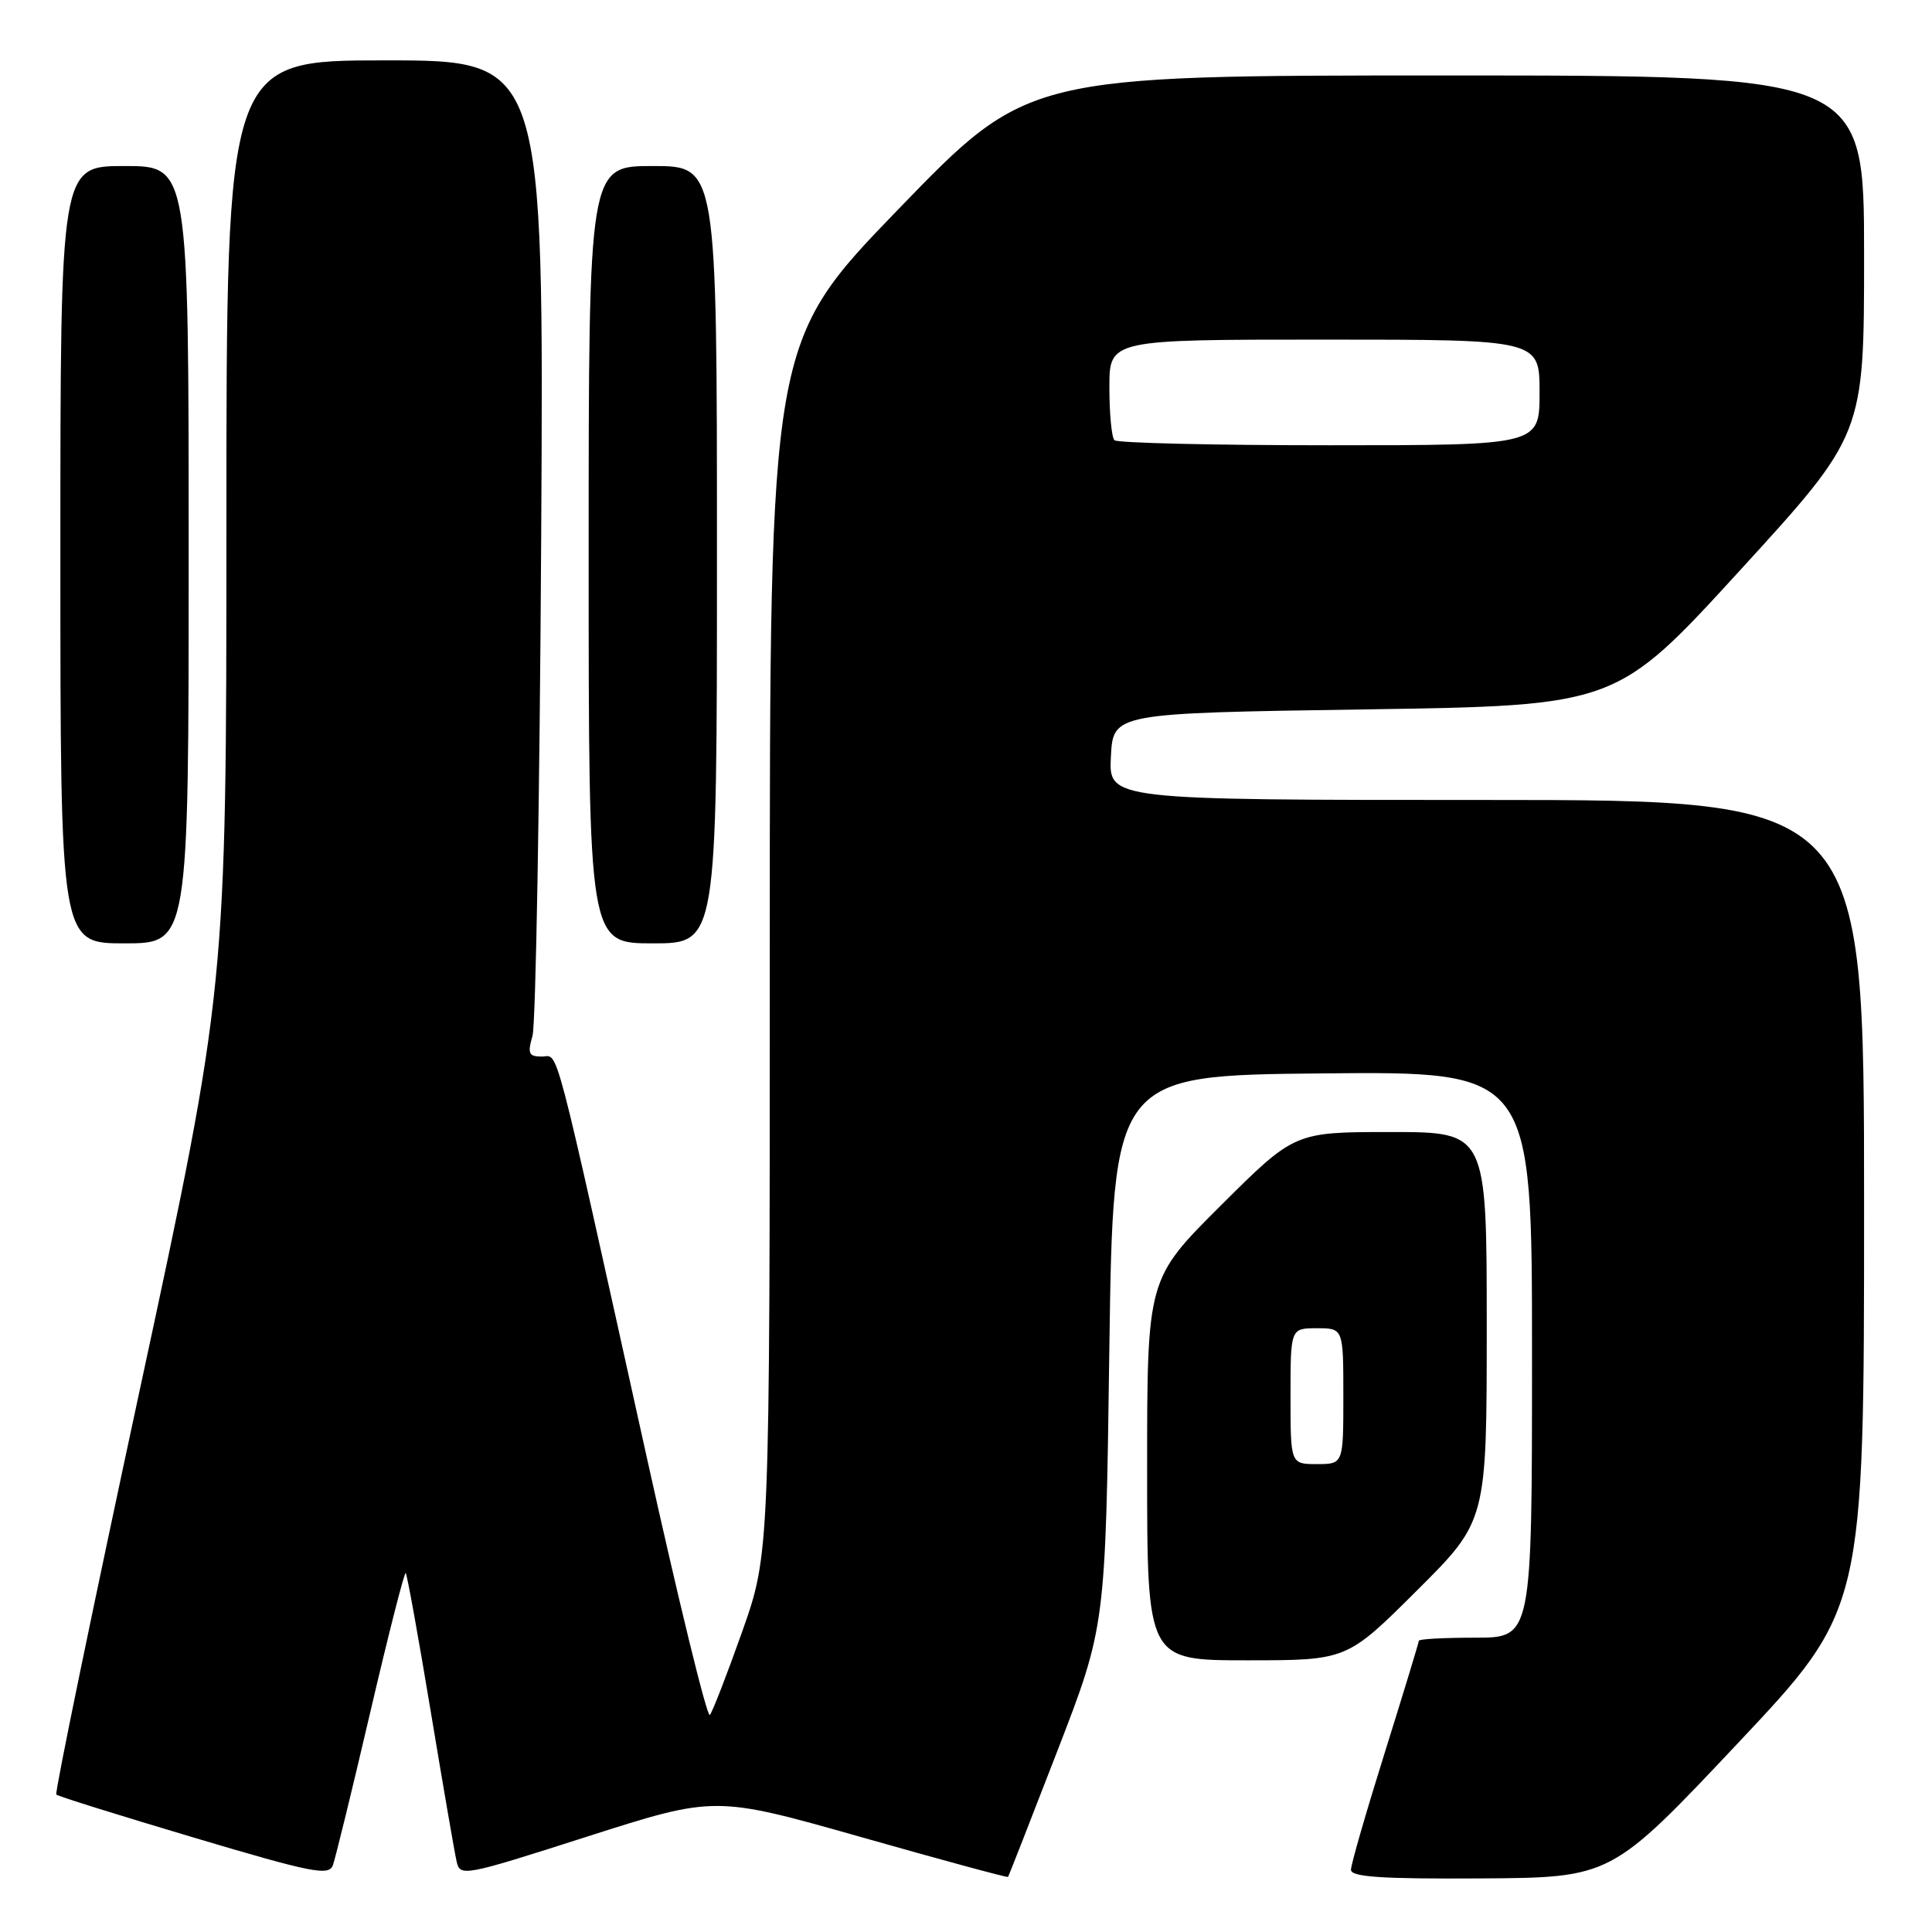 <?xml version="1.0" encoding="UTF-8" standalone="no"?>
<!DOCTYPE svg PUBLIC "-//W3C//DTD SVG 1.1//EN" "http://www.w3.org/Graphics/SVG/1.1/DTD/svg11.dtd" >
<svg xmlns="http://www.w3.org/2000/svg" xmlns:xlink="http://www.w3.org/1999/xlink" version="1.1" viewBox="0 0 256 256">
 <g >
 <path fill="currentColor"
d=" M 49.08 226.80 C 51.48 216.52 53.59 208.25 53.76 208.43 C 53.94 208.61 55.42 216.80 57.05 226.63 C 58.68 236.46 60.23 245.46 60.50 246.63 C 60.96 248.70 61.38 248.62 77.86 243.34 C 94.75 237.94 94.75 237.94 114.09 243.42 C 124.72 246.44 133.49 248.82 133.57 248.70 C 133.66 248.59 136.60 241.07 140.11 232.00 C 146.49 215.50 146.49 215.50 146.99 179.00 C 147.50 142.50 147.50 142.50 175.25 142.23 C 203.00 141.97 203.00 141.97 203.00 179.48 C 203.00 217.00 203.00 217.00 195.50 217.00 C 191.38 217.00 188.00 217.18 188.00 217.41 C 188.00 217.64 185.98 224.27 183.51 232.16 C 181.04 240.05 179.01 247.06 179.01 247.75 C 179.00 248.71 183.06 248.98 196.25 248.90 C 213.50 248.79 213.50 248.79 230.25 231.01 C 247.00 213.23 247.00 213.23 247.00 159.61 C 247.00 106.00 247.00 106.00 196.95 106.00 C 146.90 106.00 146.90 106.00 147.20 100.25 C 147.50 94.50 147.50 94.50 180.84 94.00 C 214.17 93.50 214.17 93.50 230.59 75.54 C 247.00 57.59 247.00 57.59 247.00 33.79 C 247.00 10.00 247.00 10.00 191.59 10.00 C 136.18 10.00 136.18 10.00 119.09 27.67 C 102.00 45.34 102.00 45.34 102.00 125.59 C 102.00 205.85 102.00 205.85 98.35 216.18 C 96.34 221.85 94.41 226.83 94.06 227.24 C 93.70 227.65 89.91 212.12 85.62 192.74 C 73.08 136.11 74.10 140.00 71.79 140.00 C 70.06 140.00 69.88 139.61 70.56 137.25 C 70.99 135.74 71.51 106.04 71.71 71.25 C 72.07 8.00 72.07 8.00 51.04 8.00 C 30.00 8.00 30.00 8.00 30.00 69.42 C 30.00 130.84 30.00 130.84 18.53 184.12 C 12.22 213.42 7.24 237.57 7.46 237.79 C 7.67 238.01 15.87 240.57 25.68 243.49 C 41.38 248.16 43.57 248.60 44.11 247.15 C 44.44 246.24 46.68 237.09 49.08 226.80 Z  M 187.73 210.77 C 197.00 201.54 197.00 201.54 197.00 175.77 C 197.00 150.00 197.00 150.00 184.27 150.00 C 171.54 150.00 171.54 150.00 161.77 159.73 C 152.00 169.46 152.00 169.46 152.00 194.73 C 152.00 220.00 152.00 220.00 165.23 220.00 C 178.46 220.00 178.46 220.00 187.73 210.77 Z  M 25.00 73.50 C 25.00 22.00 25.00 22.00 16.50 22.00 C 8.00 22.00 8.00 22.00 8.00 73.50 C 8.00 125.00 8.00 125.00 16.50 125.00 C 25.00 125.00 25.00 125.00 25.00 73.50 Z  M 95.00 73.50 C 95.00 22.00 95.00 22.00 86.50 22.00 C 78.00 22.00 78.00 22.00 78.00 73.50 C 78.00 125.00 78.00 125.00 86.50 125.00 C 95.00 125.00 95.00 125.00 95.00 73.50 Z  M 147.67 58.33 C 147.30 57.97 147.00 54.82 147.00 51.33 C 147.00 45.00 147.00 45.00 175.50 45.00 C 204.00 45.00 204.00 45.00 204.00 52.00 C 204.00 59.00 204.00 59.00 176.17 59.00 C 160.86 59.00 148.03 58.70 147.67 58.33 Z  M 171.00 185.00 C 171.00 176.00 171.00 176.00 174.50 176.00 C 178.00 176.00 178.00 176.00 178.00 185.00 C 178.00 194.00 178.00 194.00 174.50 194.00 C 171.00 194.00 171.00 194.00 171.00 185.00 Z "/>
</g>
</svg>